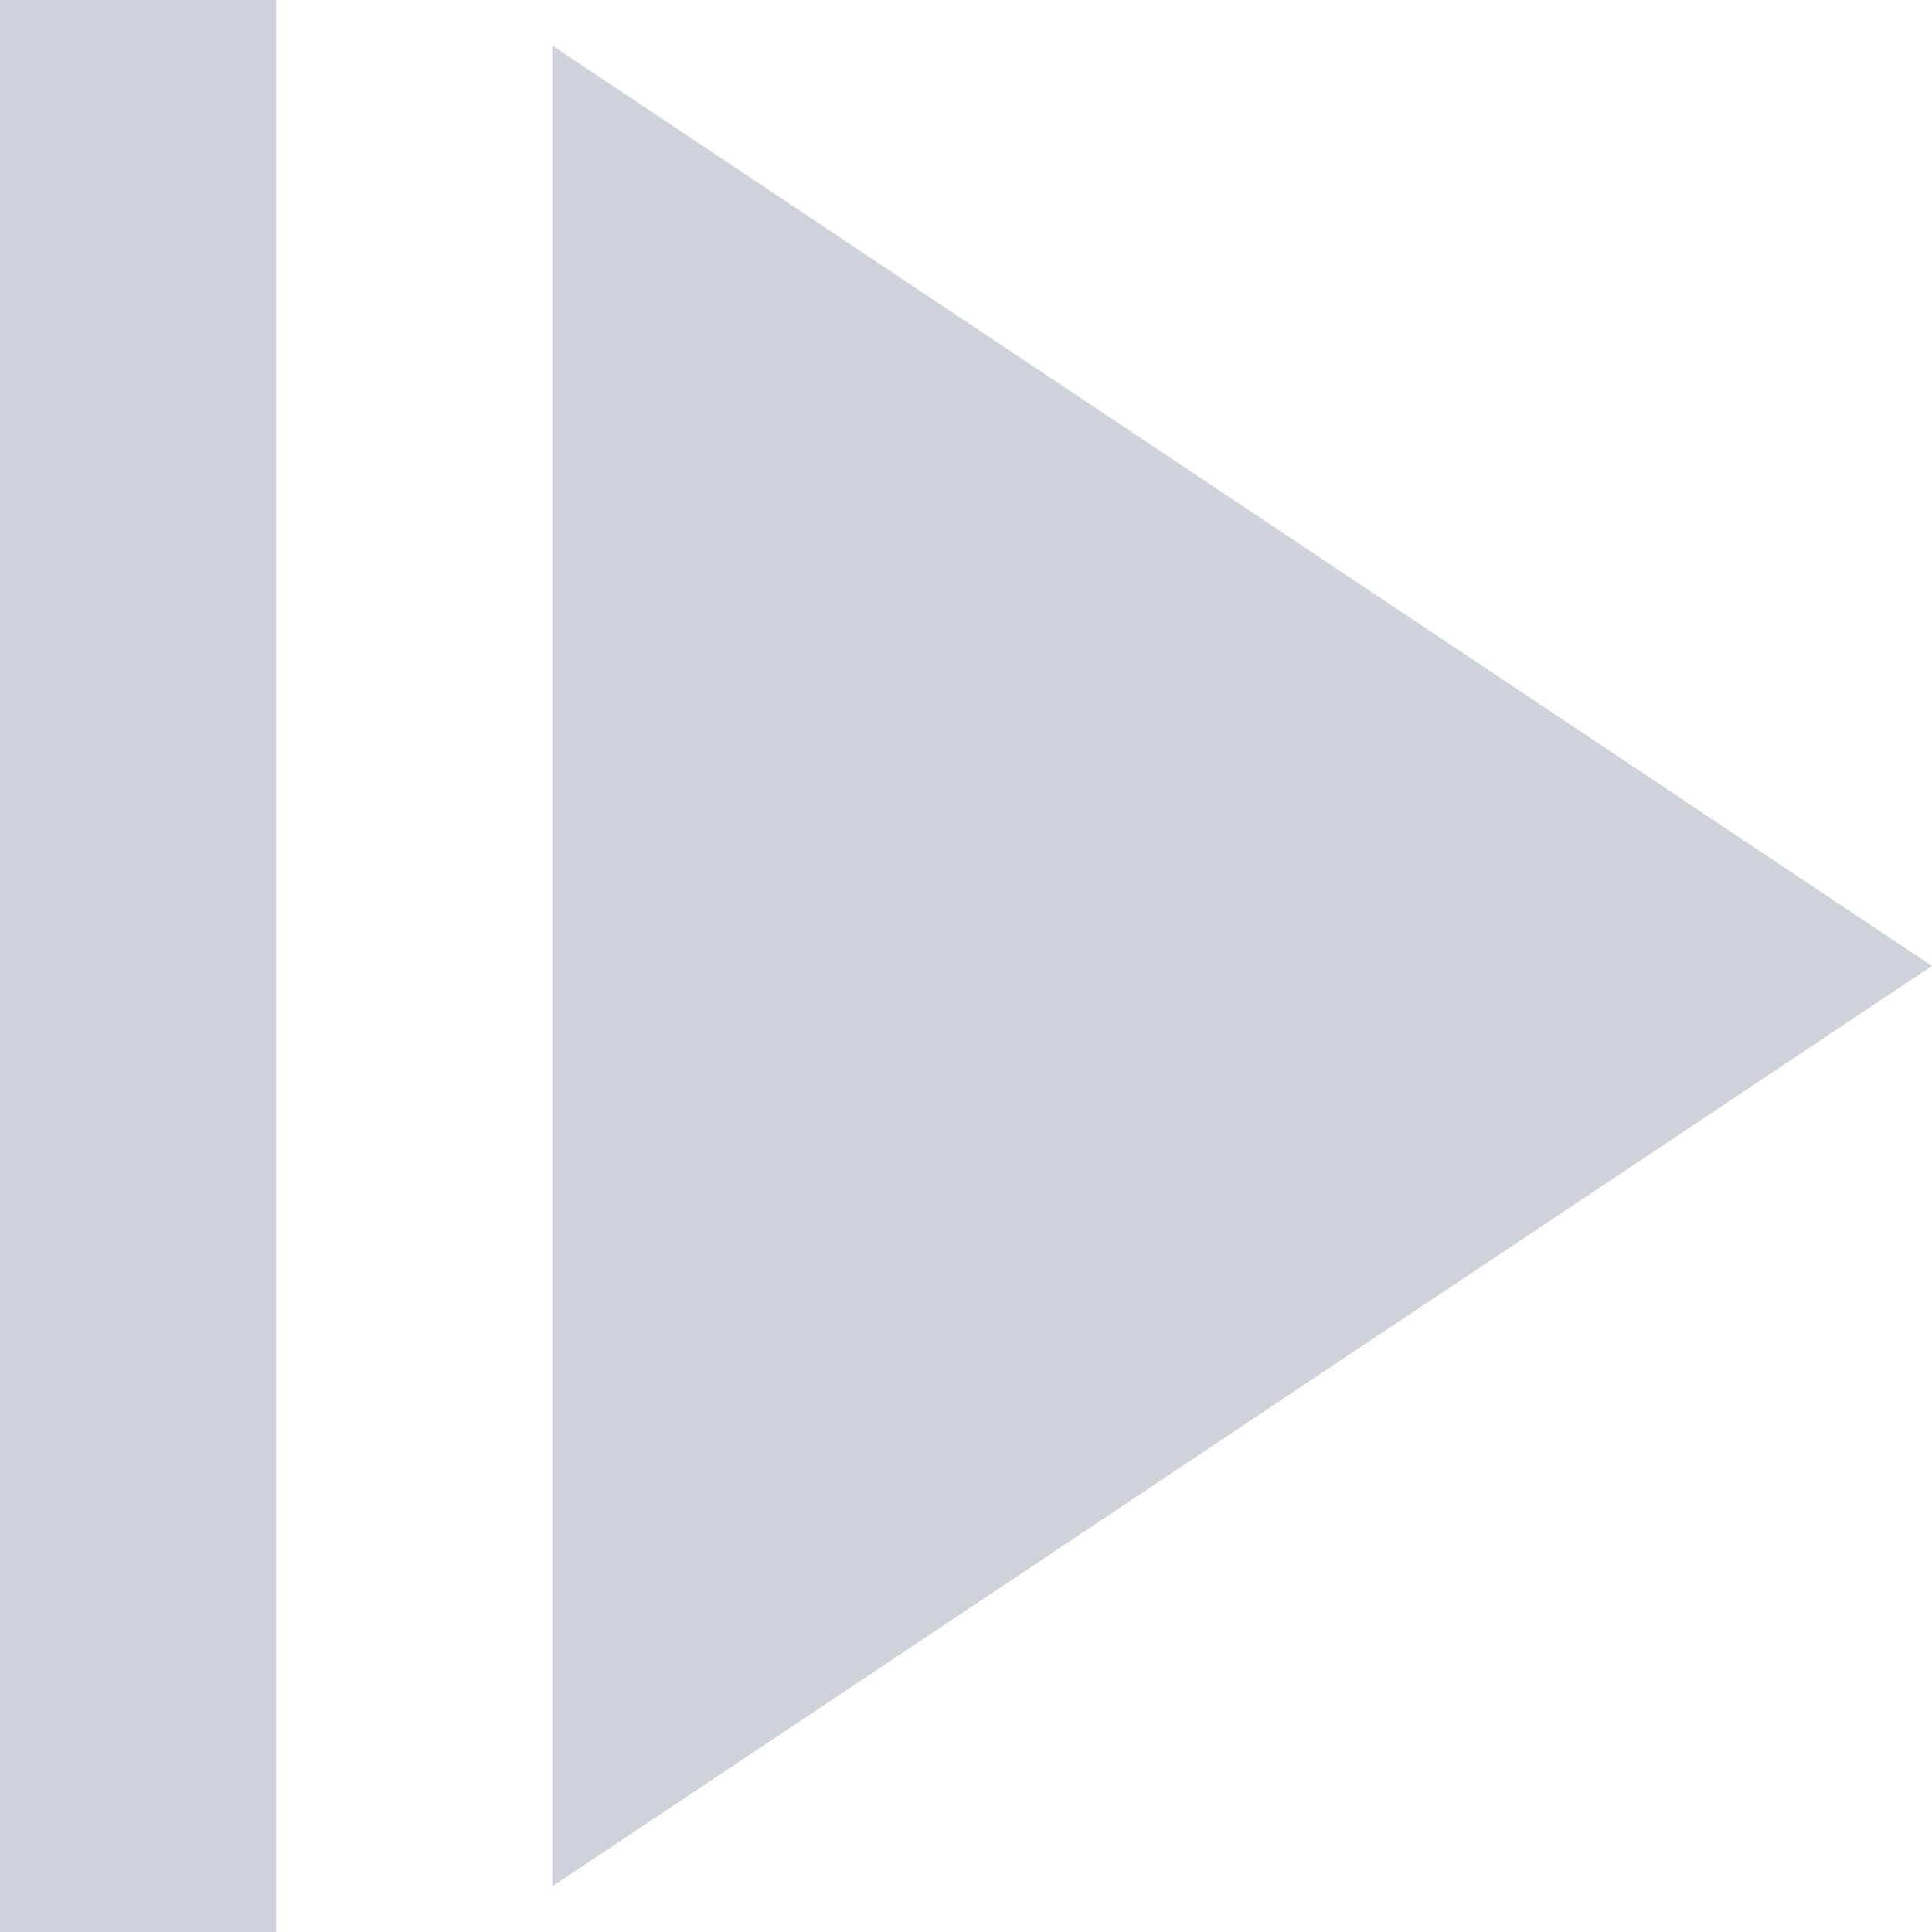 <svg xmlns="http://www.w3.org/2000/svg" width="8.781" height="8.781" viewBox="0 0 8.781 8.781">
  <g id="Icon_Fill-Arrow_Rigt" data-name="Icon/Fill-Arrow/Rigt" transform="translate(0)">
    <g id="icon" transform="translate(0 0)">
      <path id="Shape" d="M1.255,8.781H0V0H1.255V8.78Zm1.255-.207V.207L8.781,4.39,2.511,8.573Z" transform="translate(0 0)" fill="#d0d2d9"/>
    </g>
  </g>
</svg>
